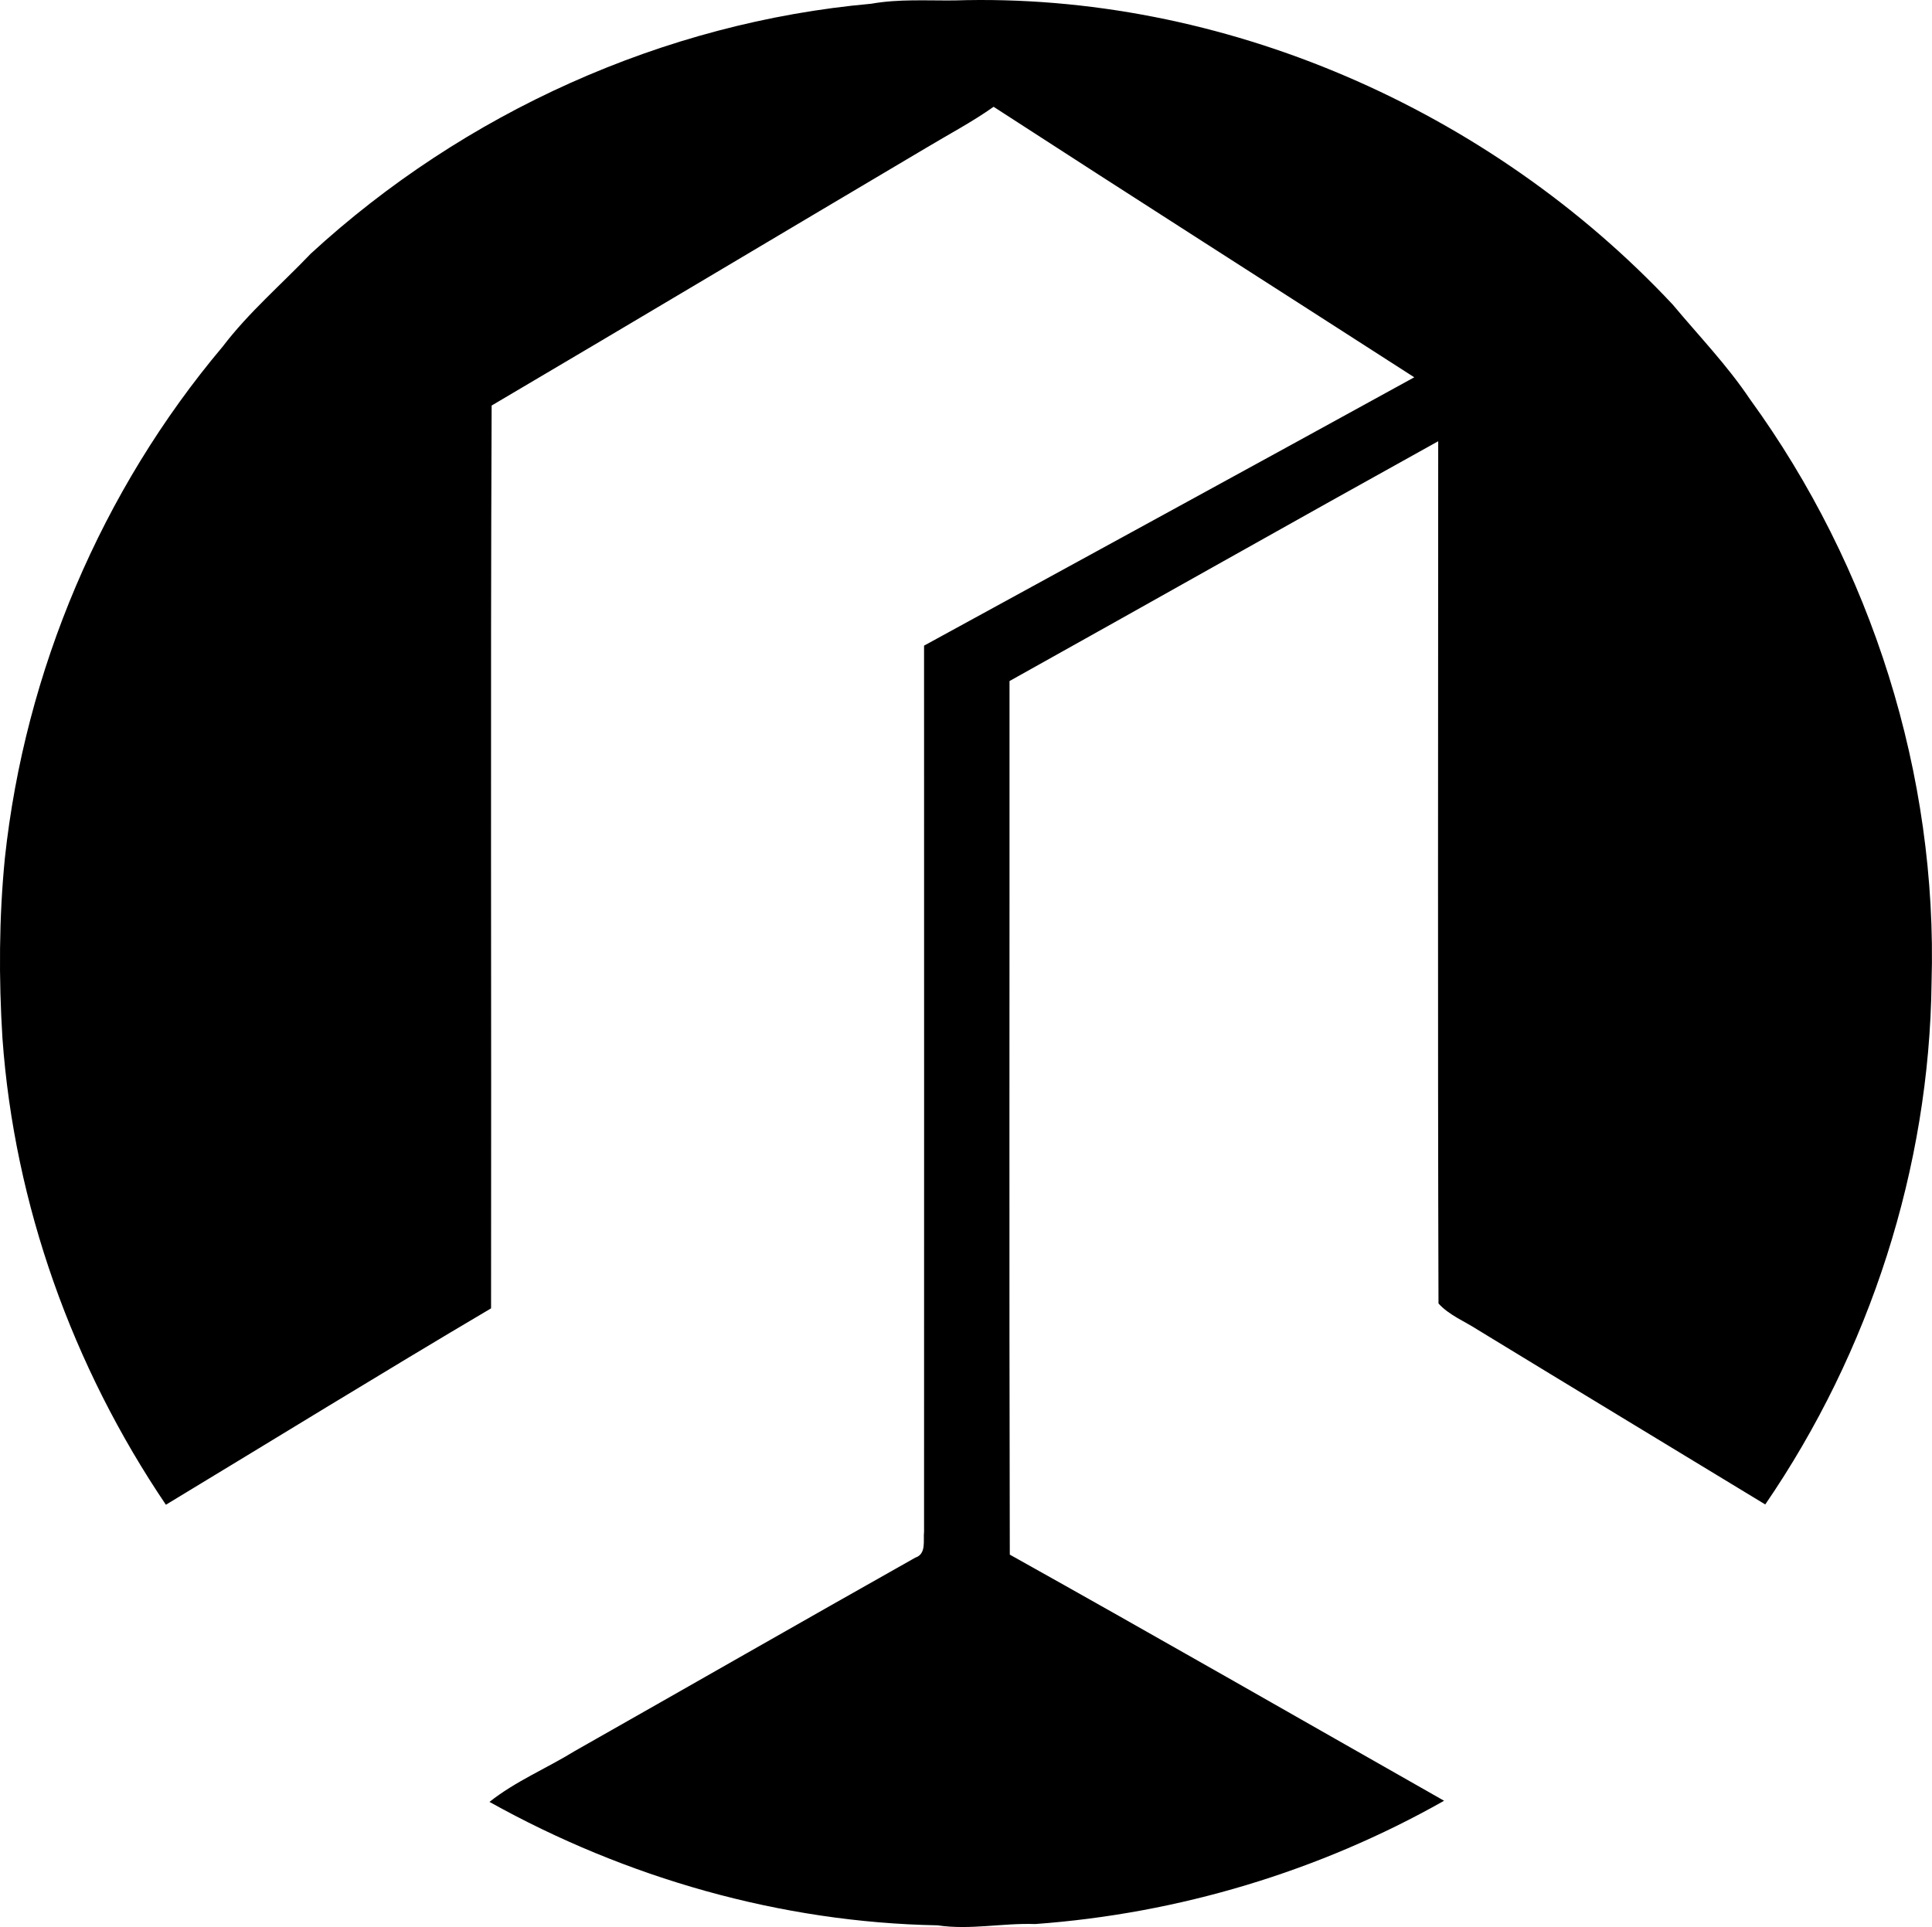 <?xml version="1.0" encoding="iso-8859-1"?>
<!-- Generator: Adobe Illustrator 21.0.2, SVG Export Plug-In . SVG Version: 6.00 Build 0)  -->
<svg version="1.1" xmlns="http://www.w3.org/2000/svg" xmlns:xlink="http://www.w3.org/1999/xlink" x="0px" y="0px"
	 viewBox="0 0 13.475 13.443" style="enable-background:new 0 0 13.475 13.443;" xml:space="preserve">
<g id="Simon_x5F_Lemaire_x5F_Inc">
	<path d="M6.077,0.026c0.192-0.034,0.386-0.021,0.58-0.023c1.872-0.059,3.734,0.76,5.009,2.121c0.182,0.218,0.379,0.422,0.538,0.659
		c0.851,1.171,1.311,2.623,1.268,4.07c-0.015,1.292-0.43,2.576-1.16,3.642c-0.668-0.406-1.336-0.81-2.003-1.217
		c-0.092-0.06-0.202-0.103-0.276-0.185c-0.006-2.005-0.002-4.01-0.002-6.015c-0.999,0.554-1.993,1.117-2.99,1.673
		c0.001,2.031-0.003,4.062,0.002,6.094c1.013,0.566,2.02,1.144,3.029,1.717c-0.871,0.493-1.854,0.788-2.852,0.86
		c-0.227-0.008-0.454,0.043-0.681,0.009c-1.092-0.02-2.173-0.33-3.125-0.861c0.181-0.144,0.399-0.234,0.595-0.355
		c0.792-0.449,1.582-0.902,2.375-1.349c0.079-0.026,0.054-0.119,0.061-0.182c0-2.06,0.001-4.12,0-6.18
		c1.14-0.624,2.281-1.246,3.419-1.872C8.887,2.003,7.906,1.378,6.93,0.745C6.779,0.852,6.615,0.938,6.457,1.033
		c-1.01,0.598-2.017,1.2-3.028,1.796C3.42,4.929,3.428,7.028,3.425,9.127c-0.76,0.449-1.512,0.913-2.268,1.37
		c-0.651-0.963-1.057-2.095-1.14-3.255c-0.026-0.418-0.024-0.84,0.017-1.256c0.14-1.304,0.674-2.565,1.519-3.568
		c0.181-0.238,0.409-0.433,0.615-0.649C3.237,0.786,4.629,0.156,6.077,0.026z"/>
</g>
<g id="Layer_1">
</g>
</svg>
